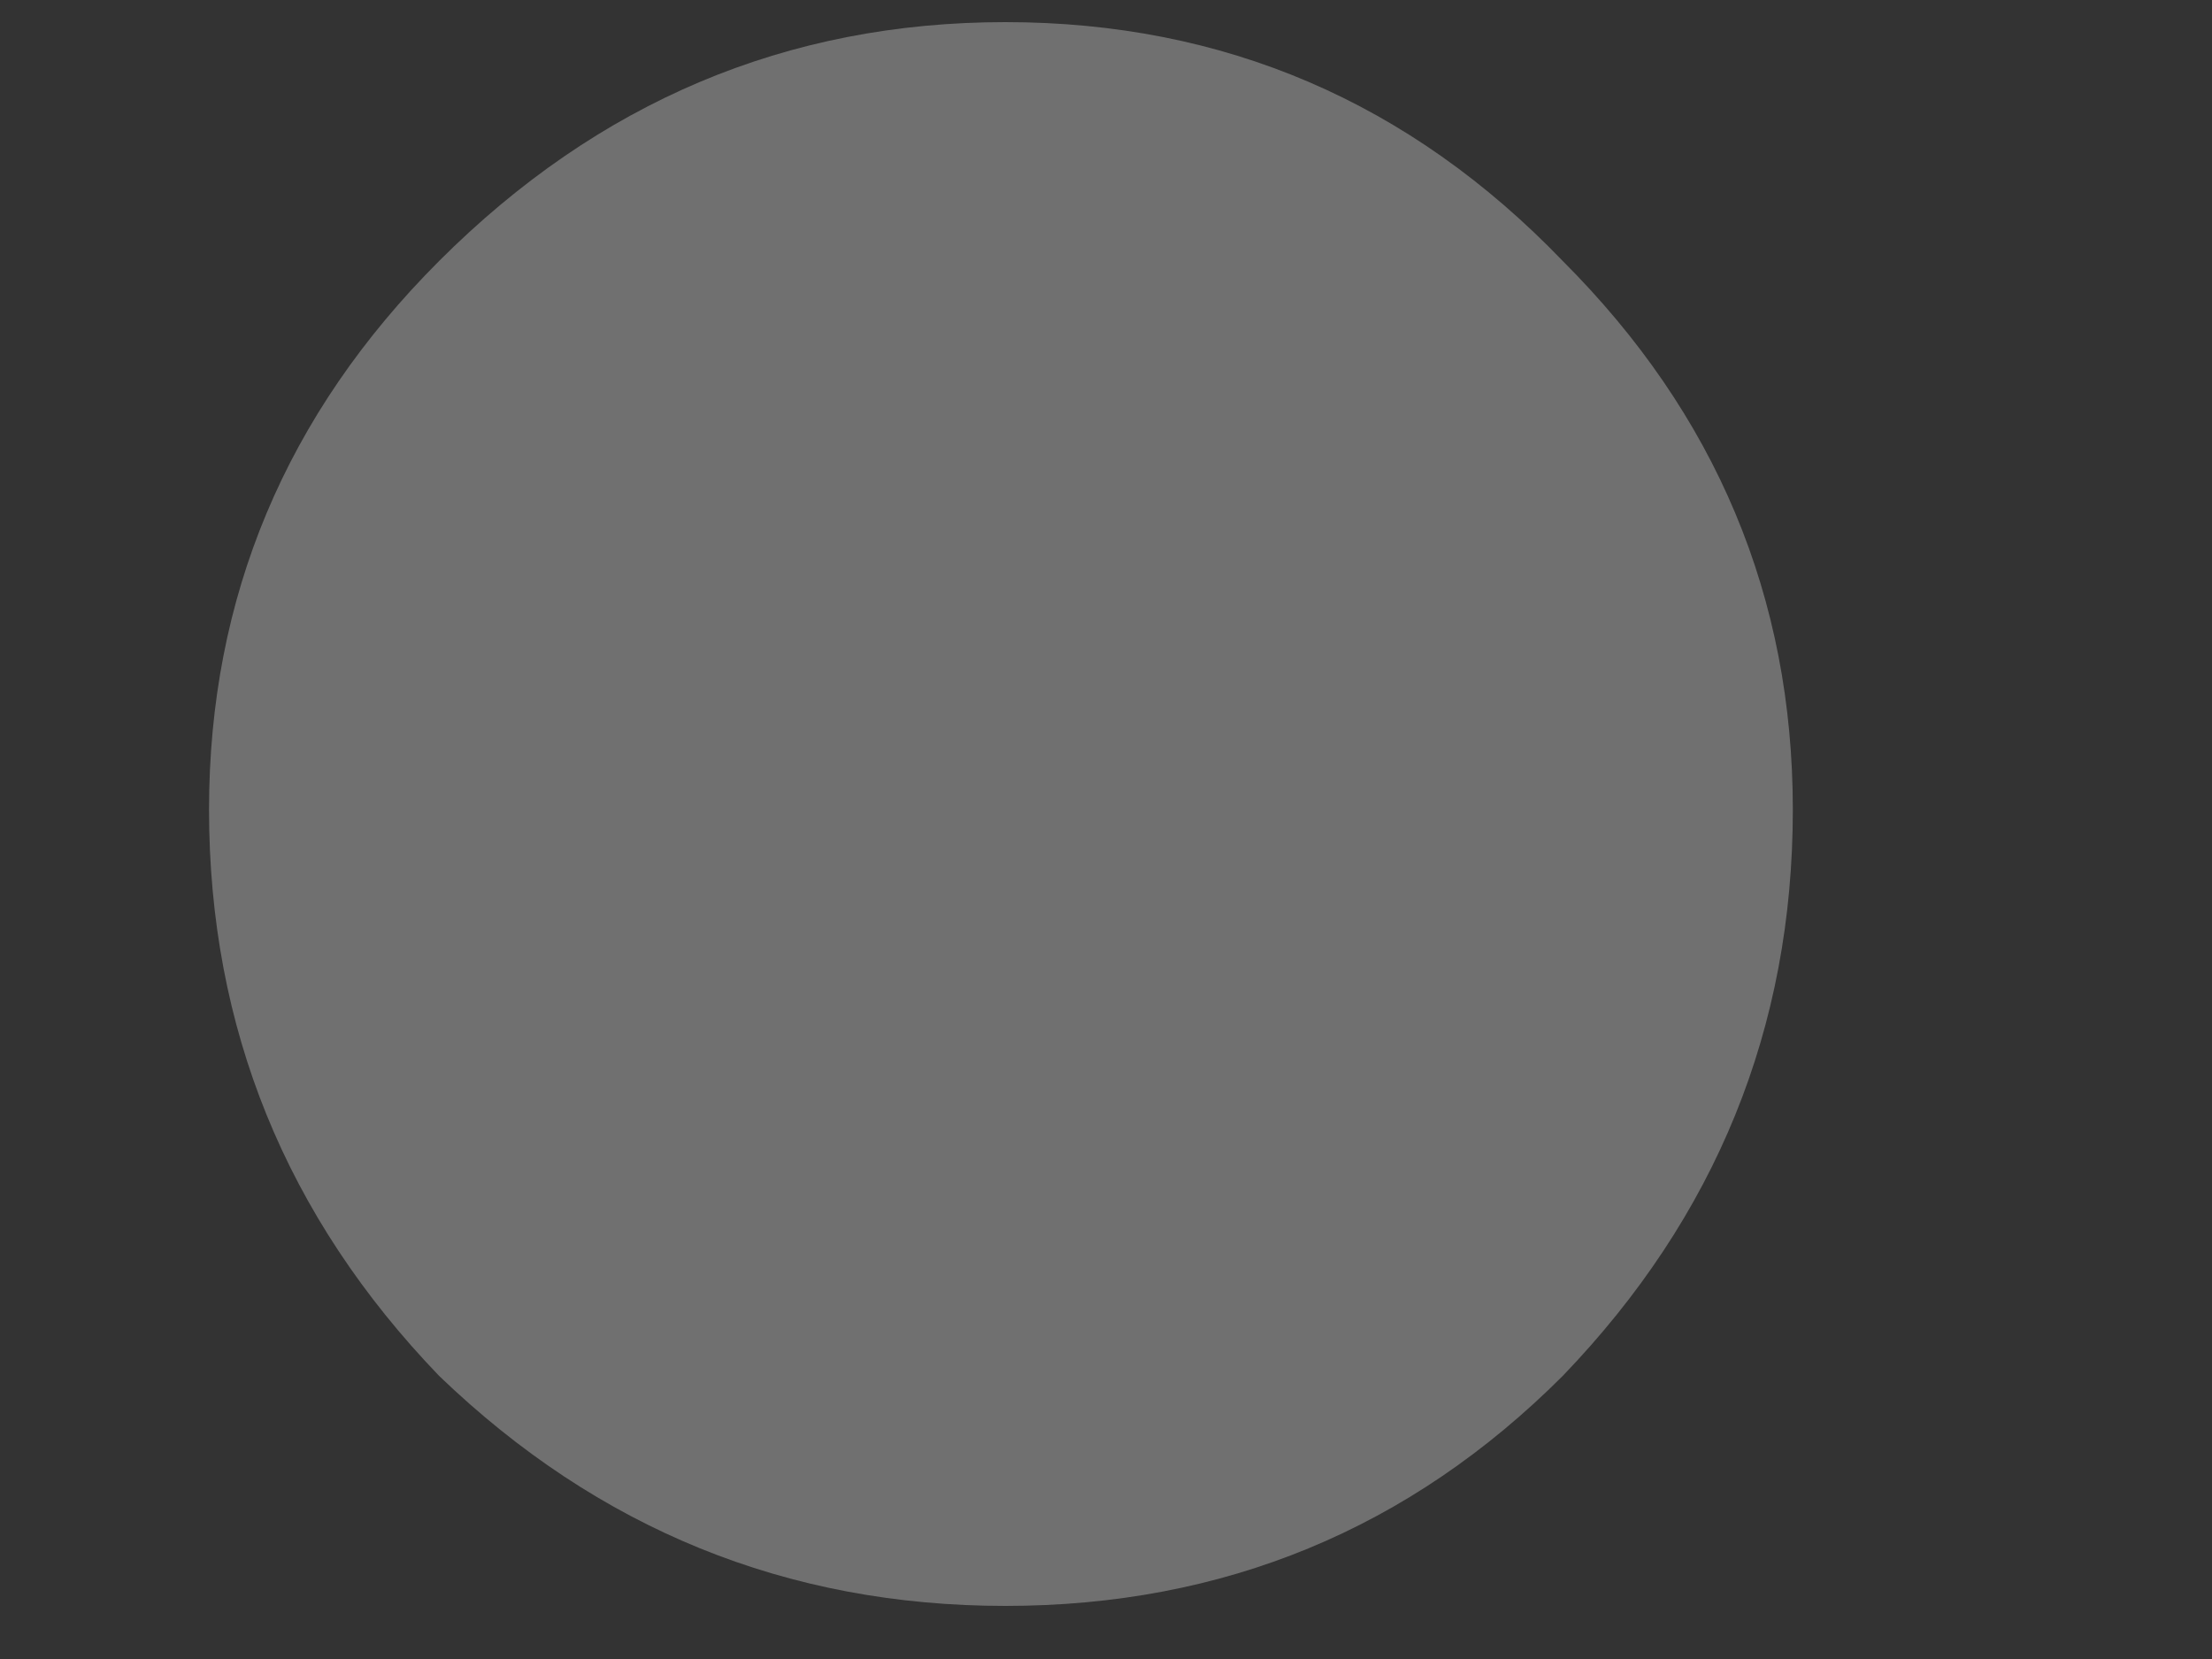 <svg width="4" height="3" viewBox="0 0 4 3" fill="none" xmlns="http://www.w3.org/2000/svg">
<rect x="0" y="0" width="4" height="3" fill="#333333" stroke="none"/>
<path opacity="0.3" d="M3.242 1.464C3.242 1.859 3.103 2.2 2.826 2.488C2.549 2.765 2.213 2.904 1.818 2.904C1.423 2.904 1.082 2.765 0.794 2.488C0.517 2.2 0.378 1.859 0.378 1.464C0.378 1.08 0.517 0.749 0.794 0.472C1.082 0.184 1.423 0.04 1.818 0.04C2.213 0.04 2.549 0.184 2.826 0.472C3.103 0.749 3.242 1.08 3.242 1.464Z" fill="white"/>
</svg>
